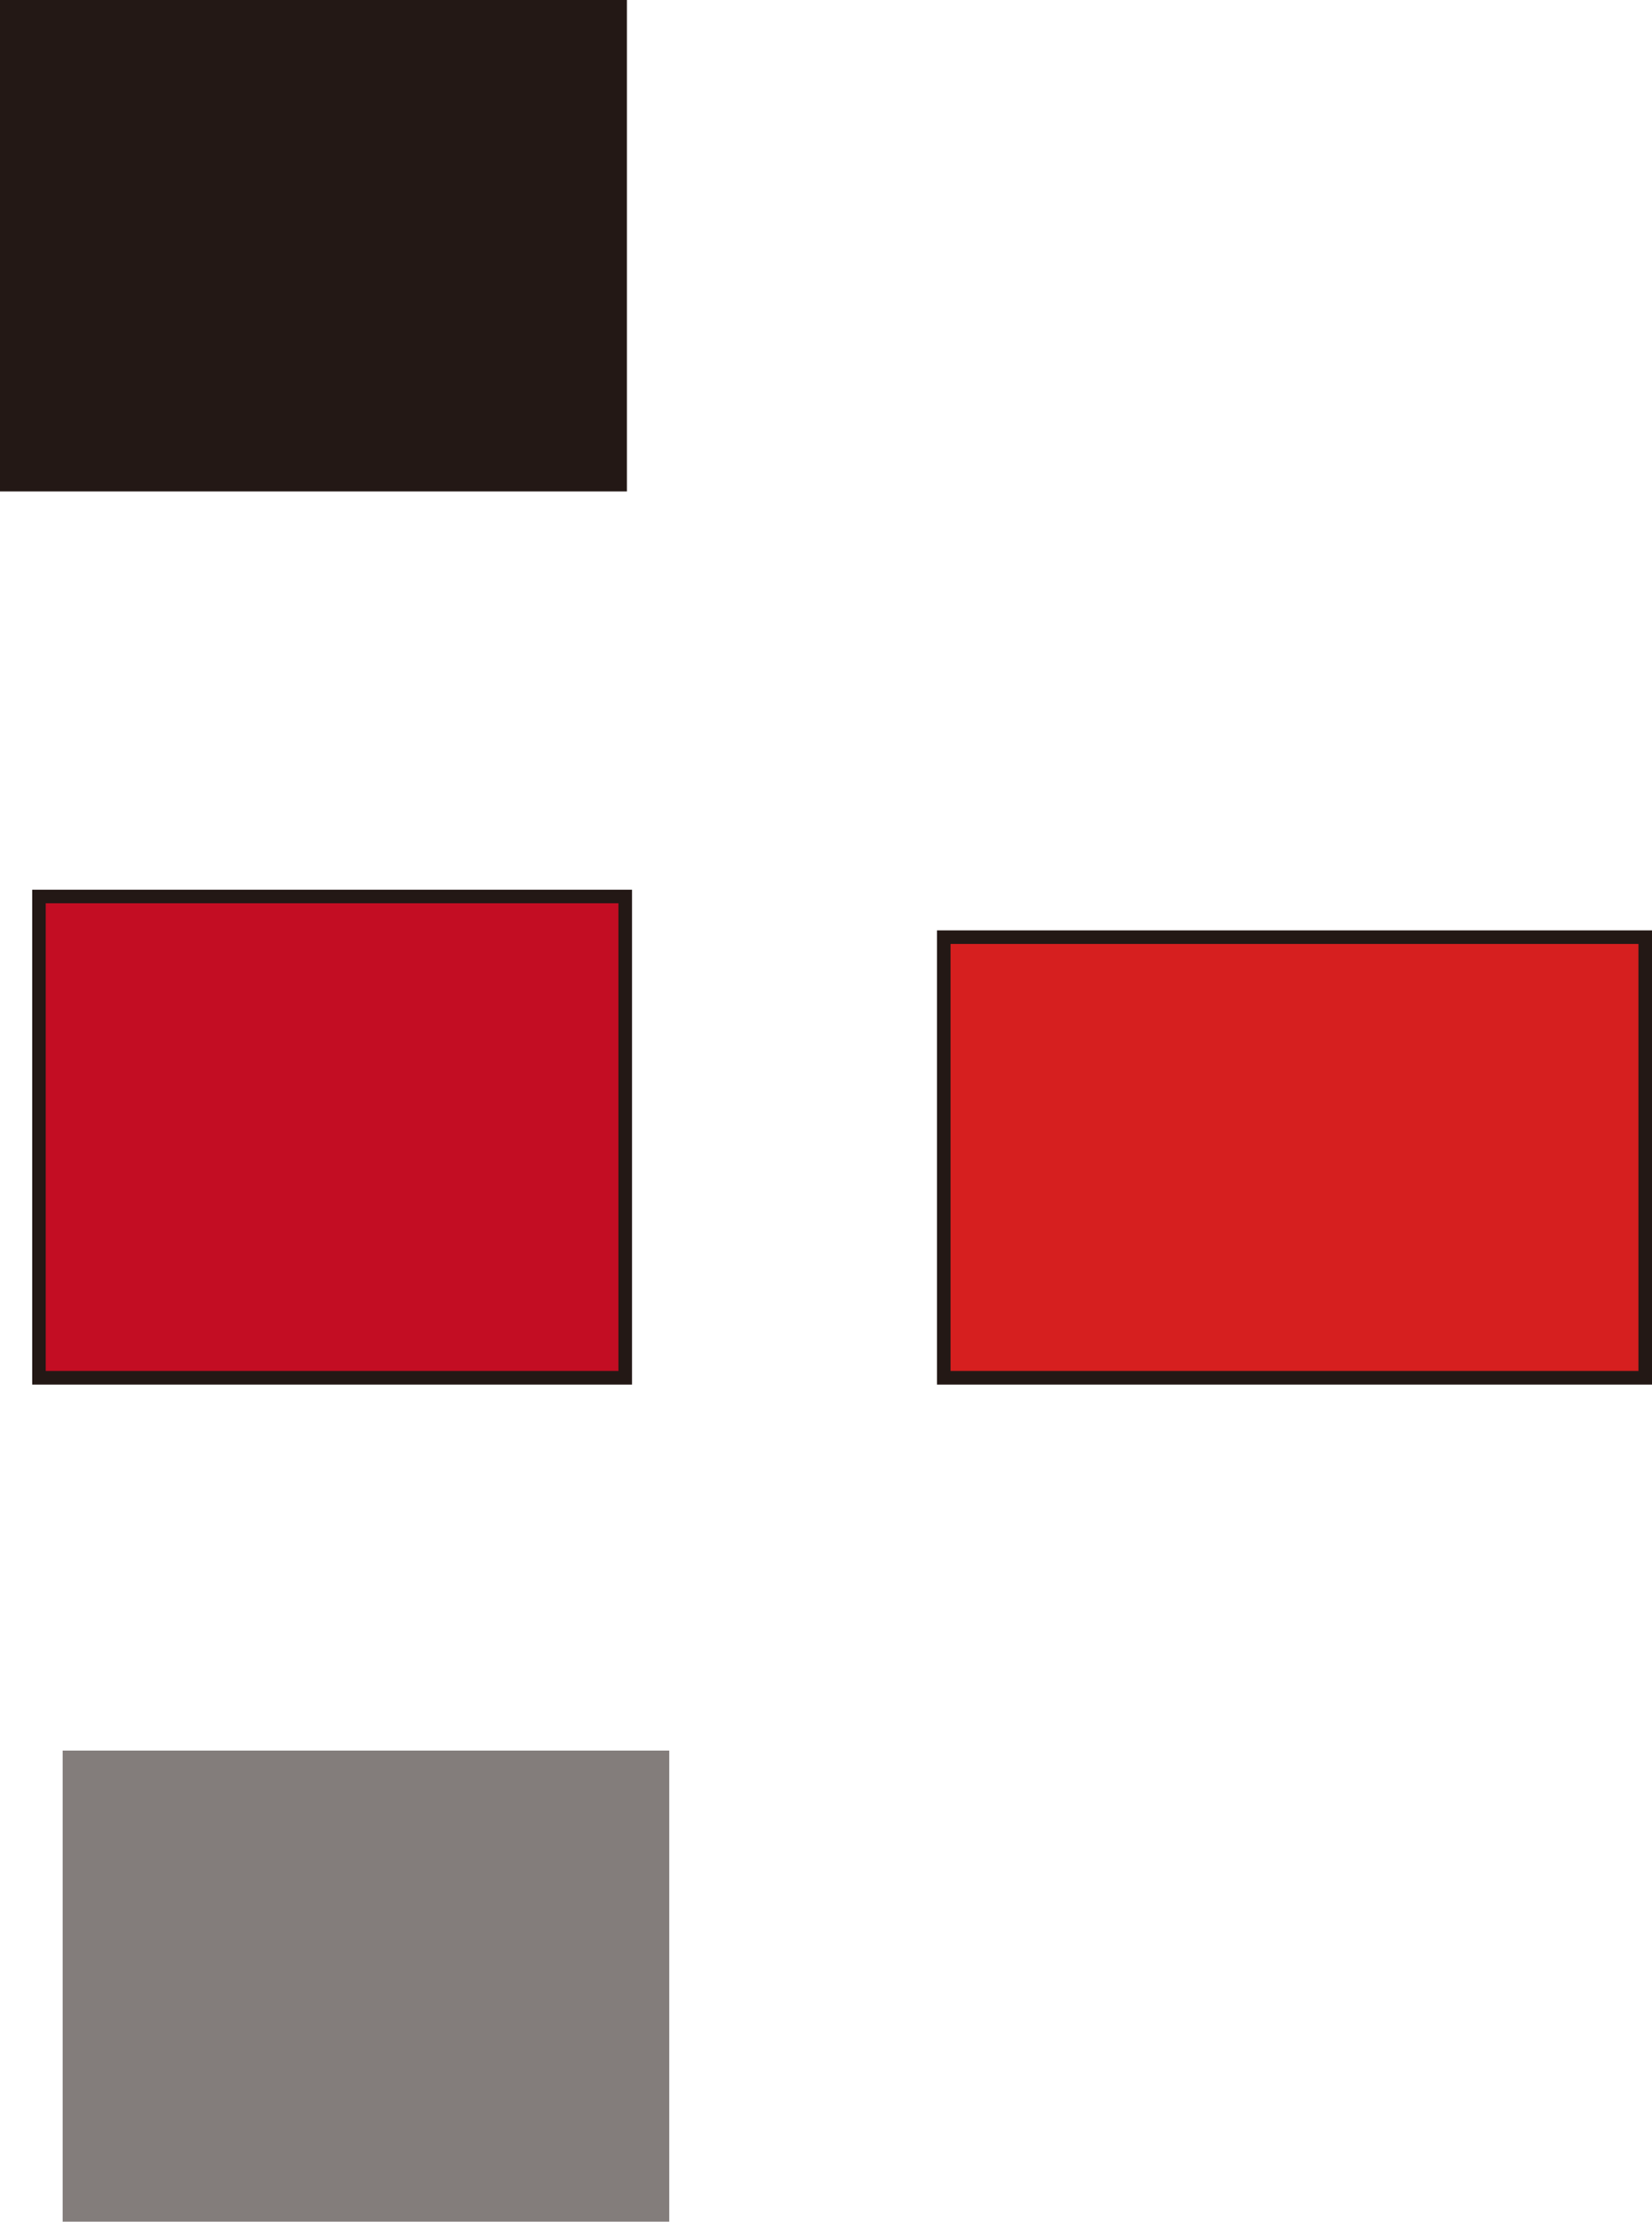 <svg xmlns='http://www.w3.org/2000/svg' id='svg-1' data-name='レイヤー 1' viewBox='0 0 487.5 655.5' >
<rect id='rect-1' x='0.5' y='0.5' width='184' height='144' fill='#231815' stroke='#231815' stroke-miterlimit='10' />
<rect id='rect-2' x='319.5' y='526.5' width='112' height='129' fill='#231815' opacity='0' />
<rect id='rect-3' x='18.5' y='516.5' width='179' height='139' fill='#231815' opacity='0.56' />
<rect id='rect-4' x='278.5' y='276.5' width='207' height='130' fill='#d61f1f' stroke='#231815' stroke-miterlimit='10' stroke-width='4' />
<rect id='rect-5' x='11.5' y='264.5' width='173' height='142' fill='#c30d23' stroke='#231815' stroke-miterlimit='10' stroke-width='4' />
<rect id='rect-6' x='278.5' y='11.5' width='190' height='133' fill='none' />
</svg>
